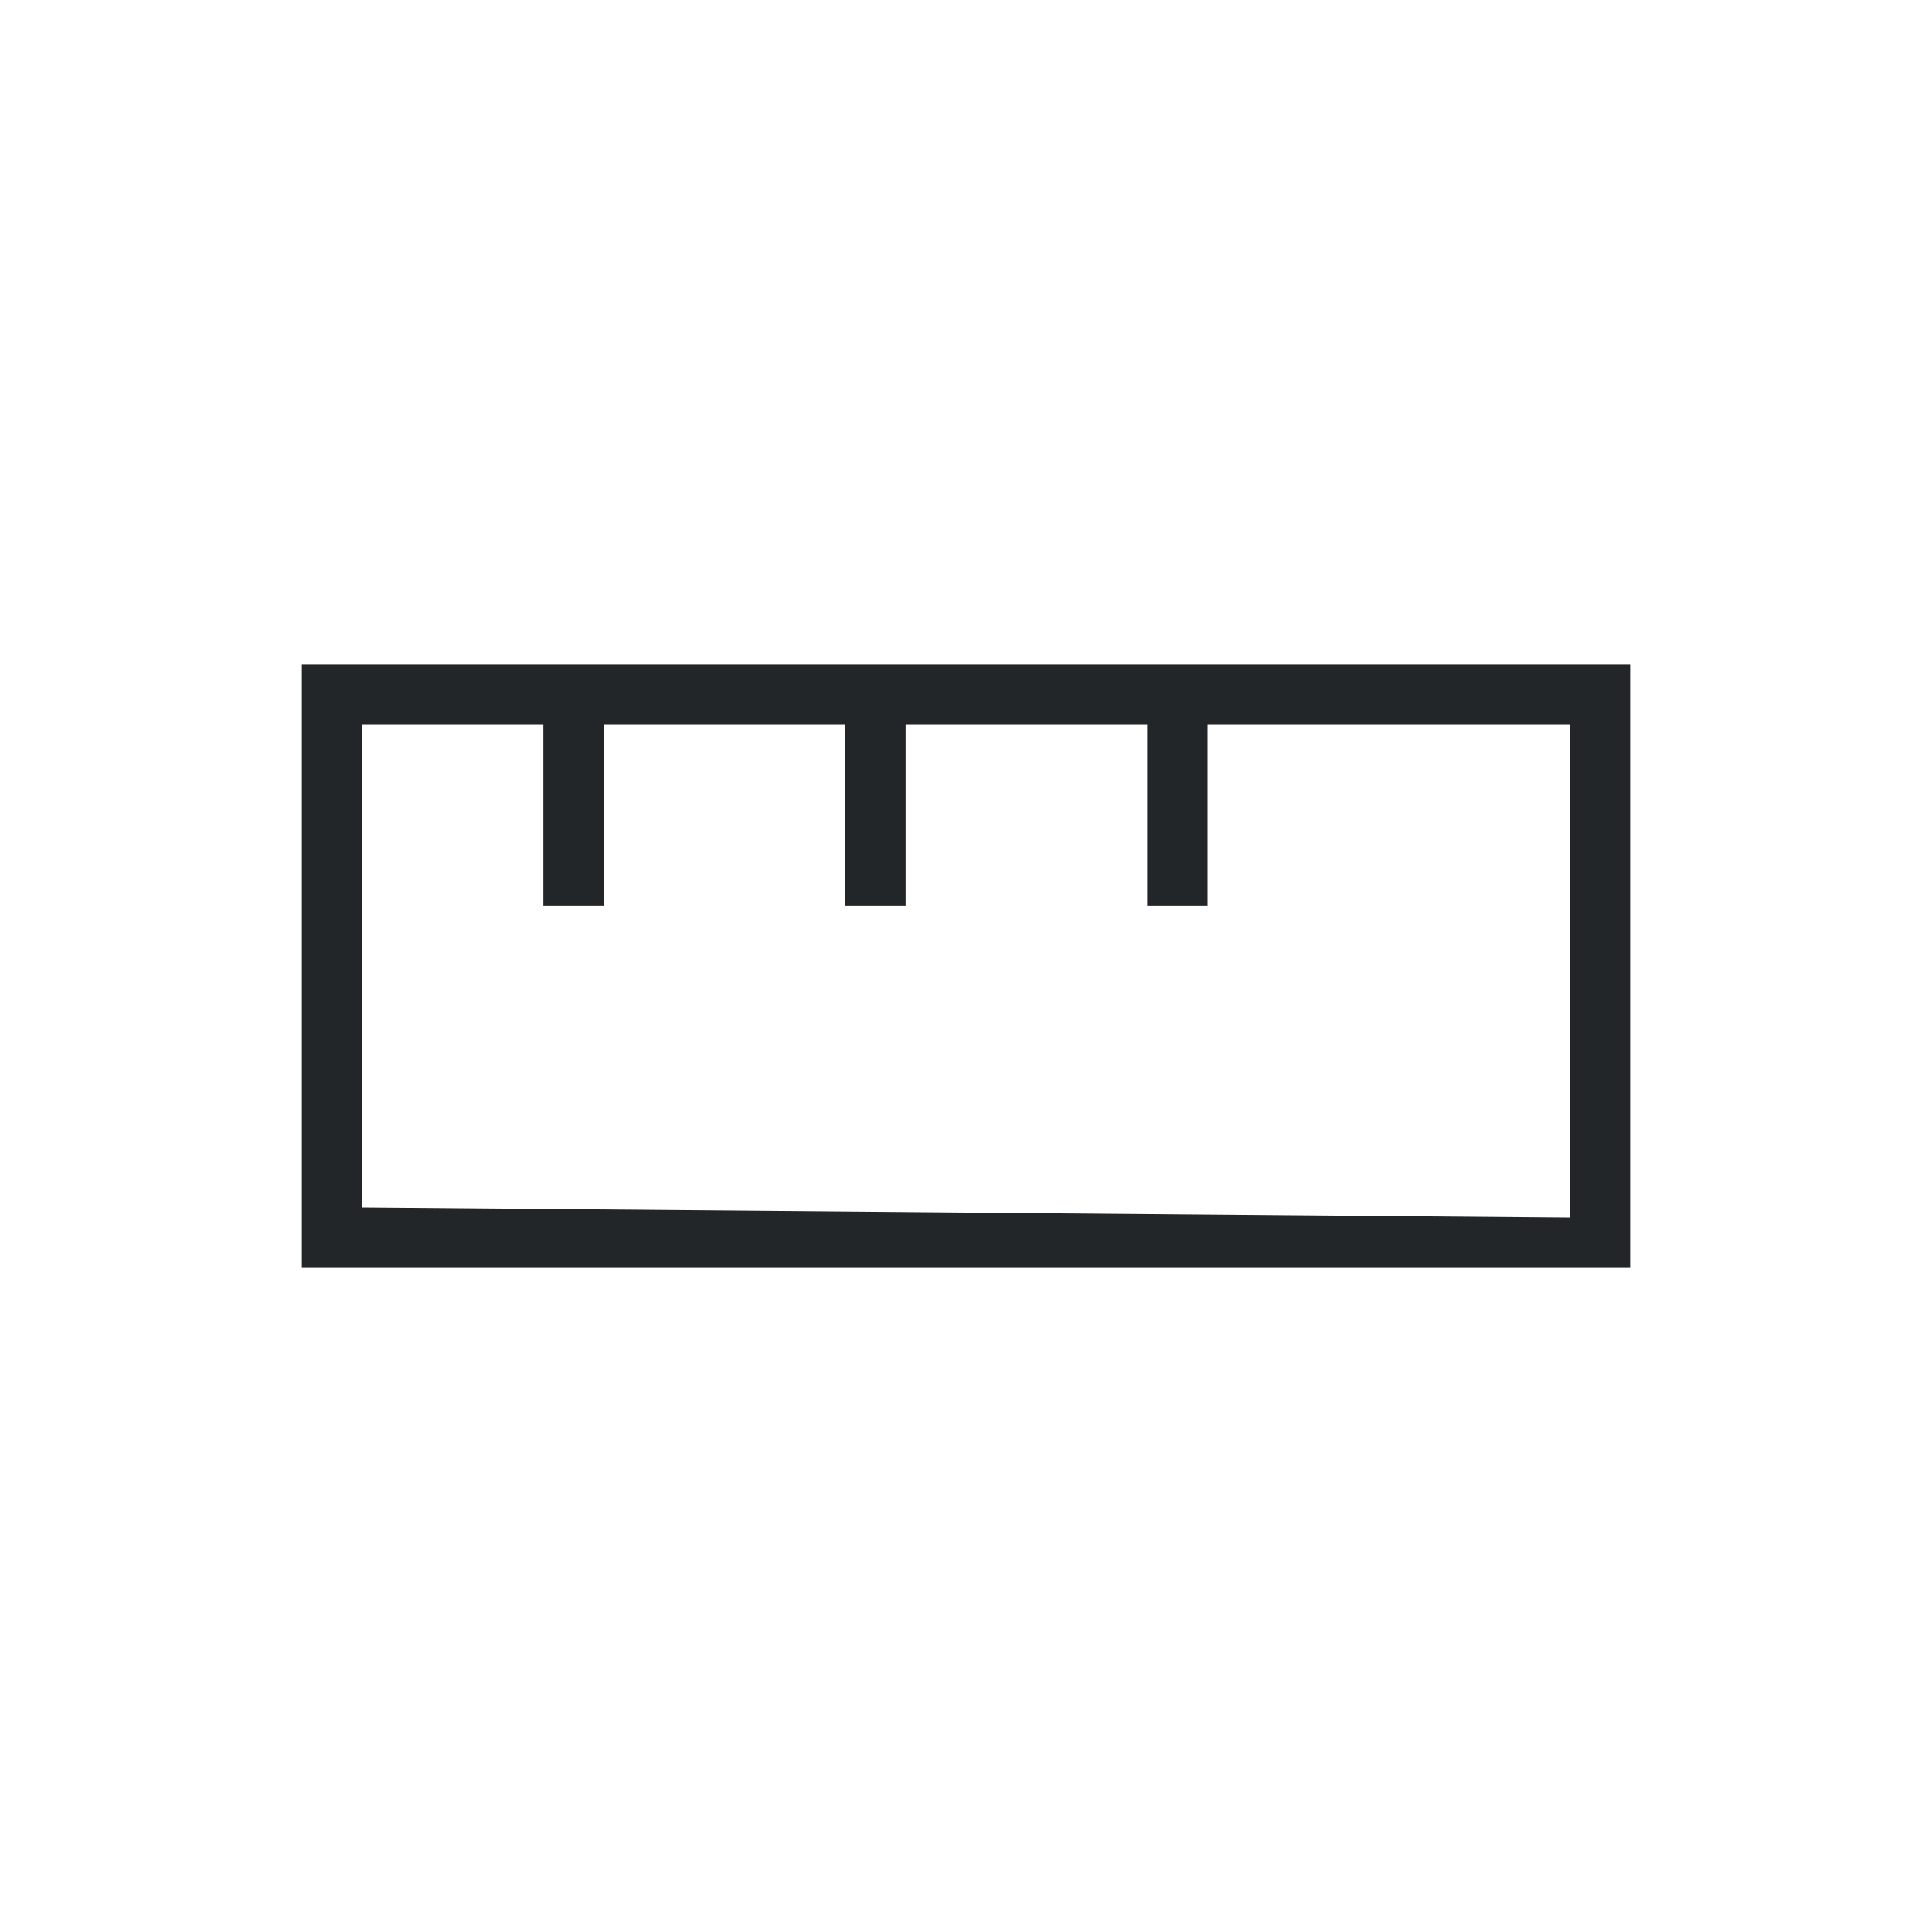 <svg height="32" viewBox="0 0 32 32" width="32" xmlns="http://www.w3.org/2000/svg"><path d="m5 11v10h1 21v-1-8-1h-21zm1 1 3 0v3h1v-3h4v3l1-0v-3l4 0v3l1-0v-3h6v8.167l-20-.167z" fill="#232629" stroke-width="1.333"/></svg>